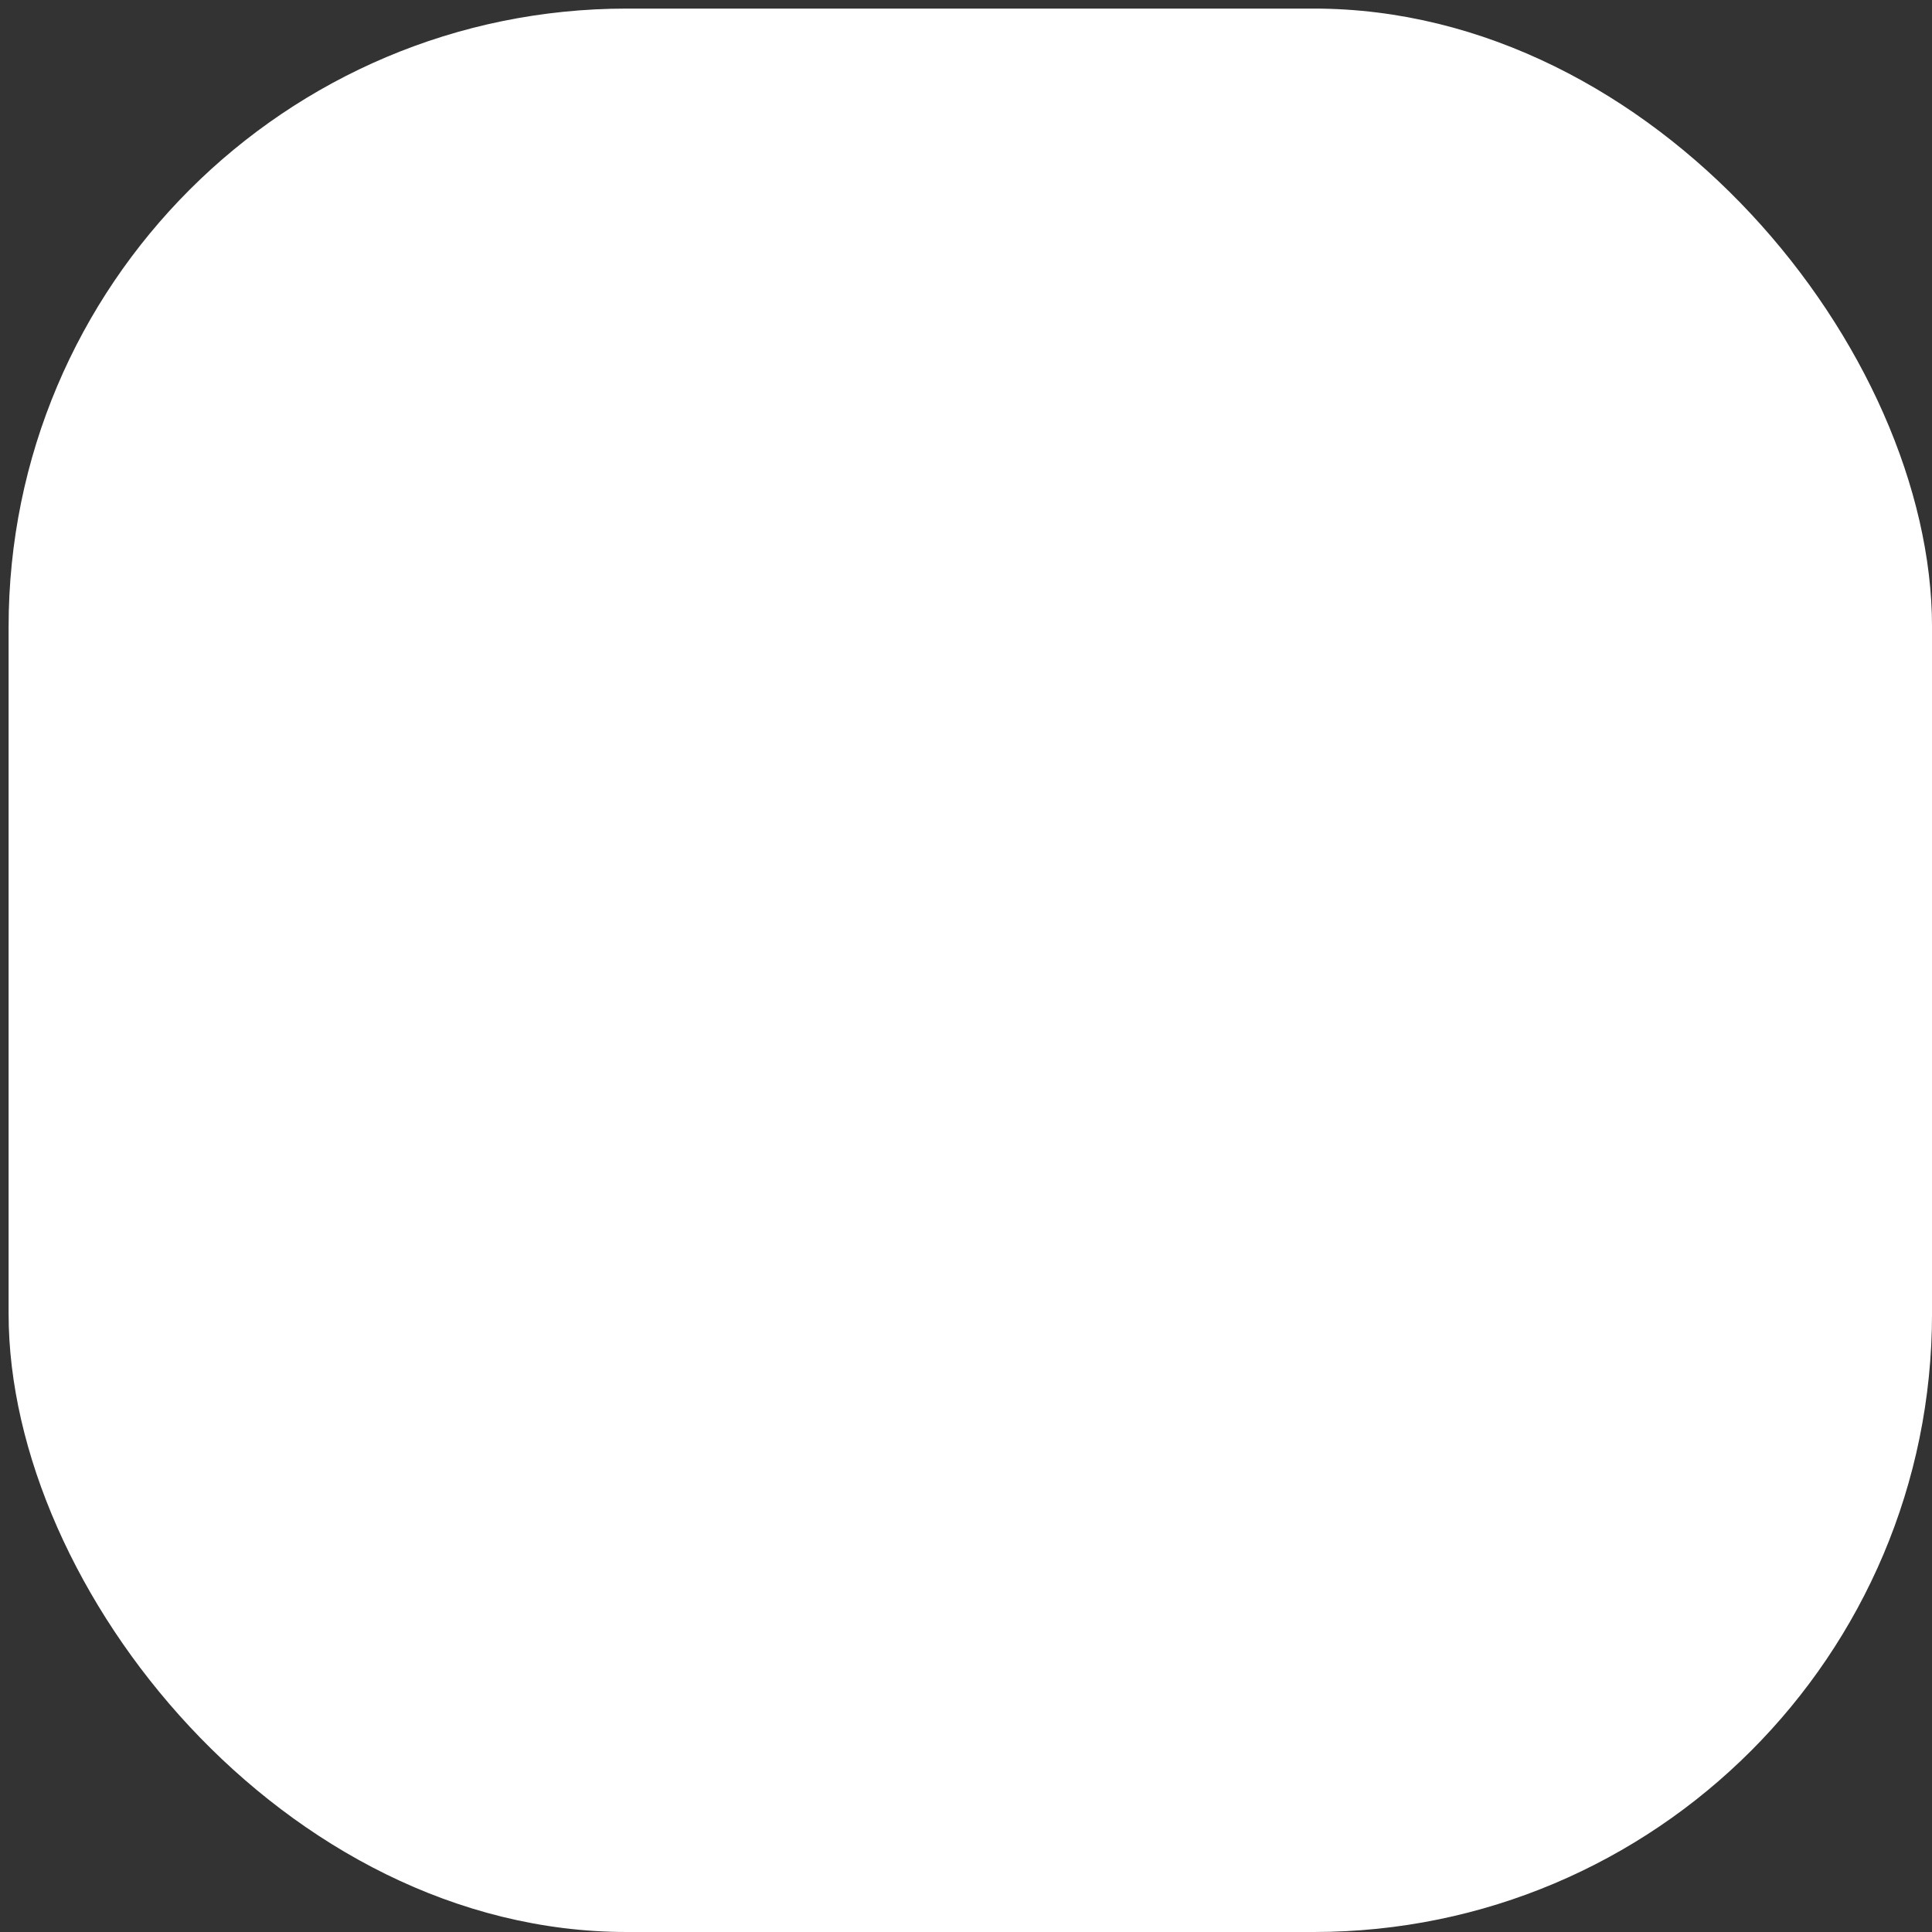 <svg width="75" height="75" viewBox="0 0 75 75" fill="none" xmlns="http://www.w3.org/2000/svg">
<rect x="0" y="0" width="75" height="75" fill="#333333" stroke="none"/>
<rect x="0.334" y="0.333" width="74.667" height="74.667" rx="24" fill="white"/>
</svg>
